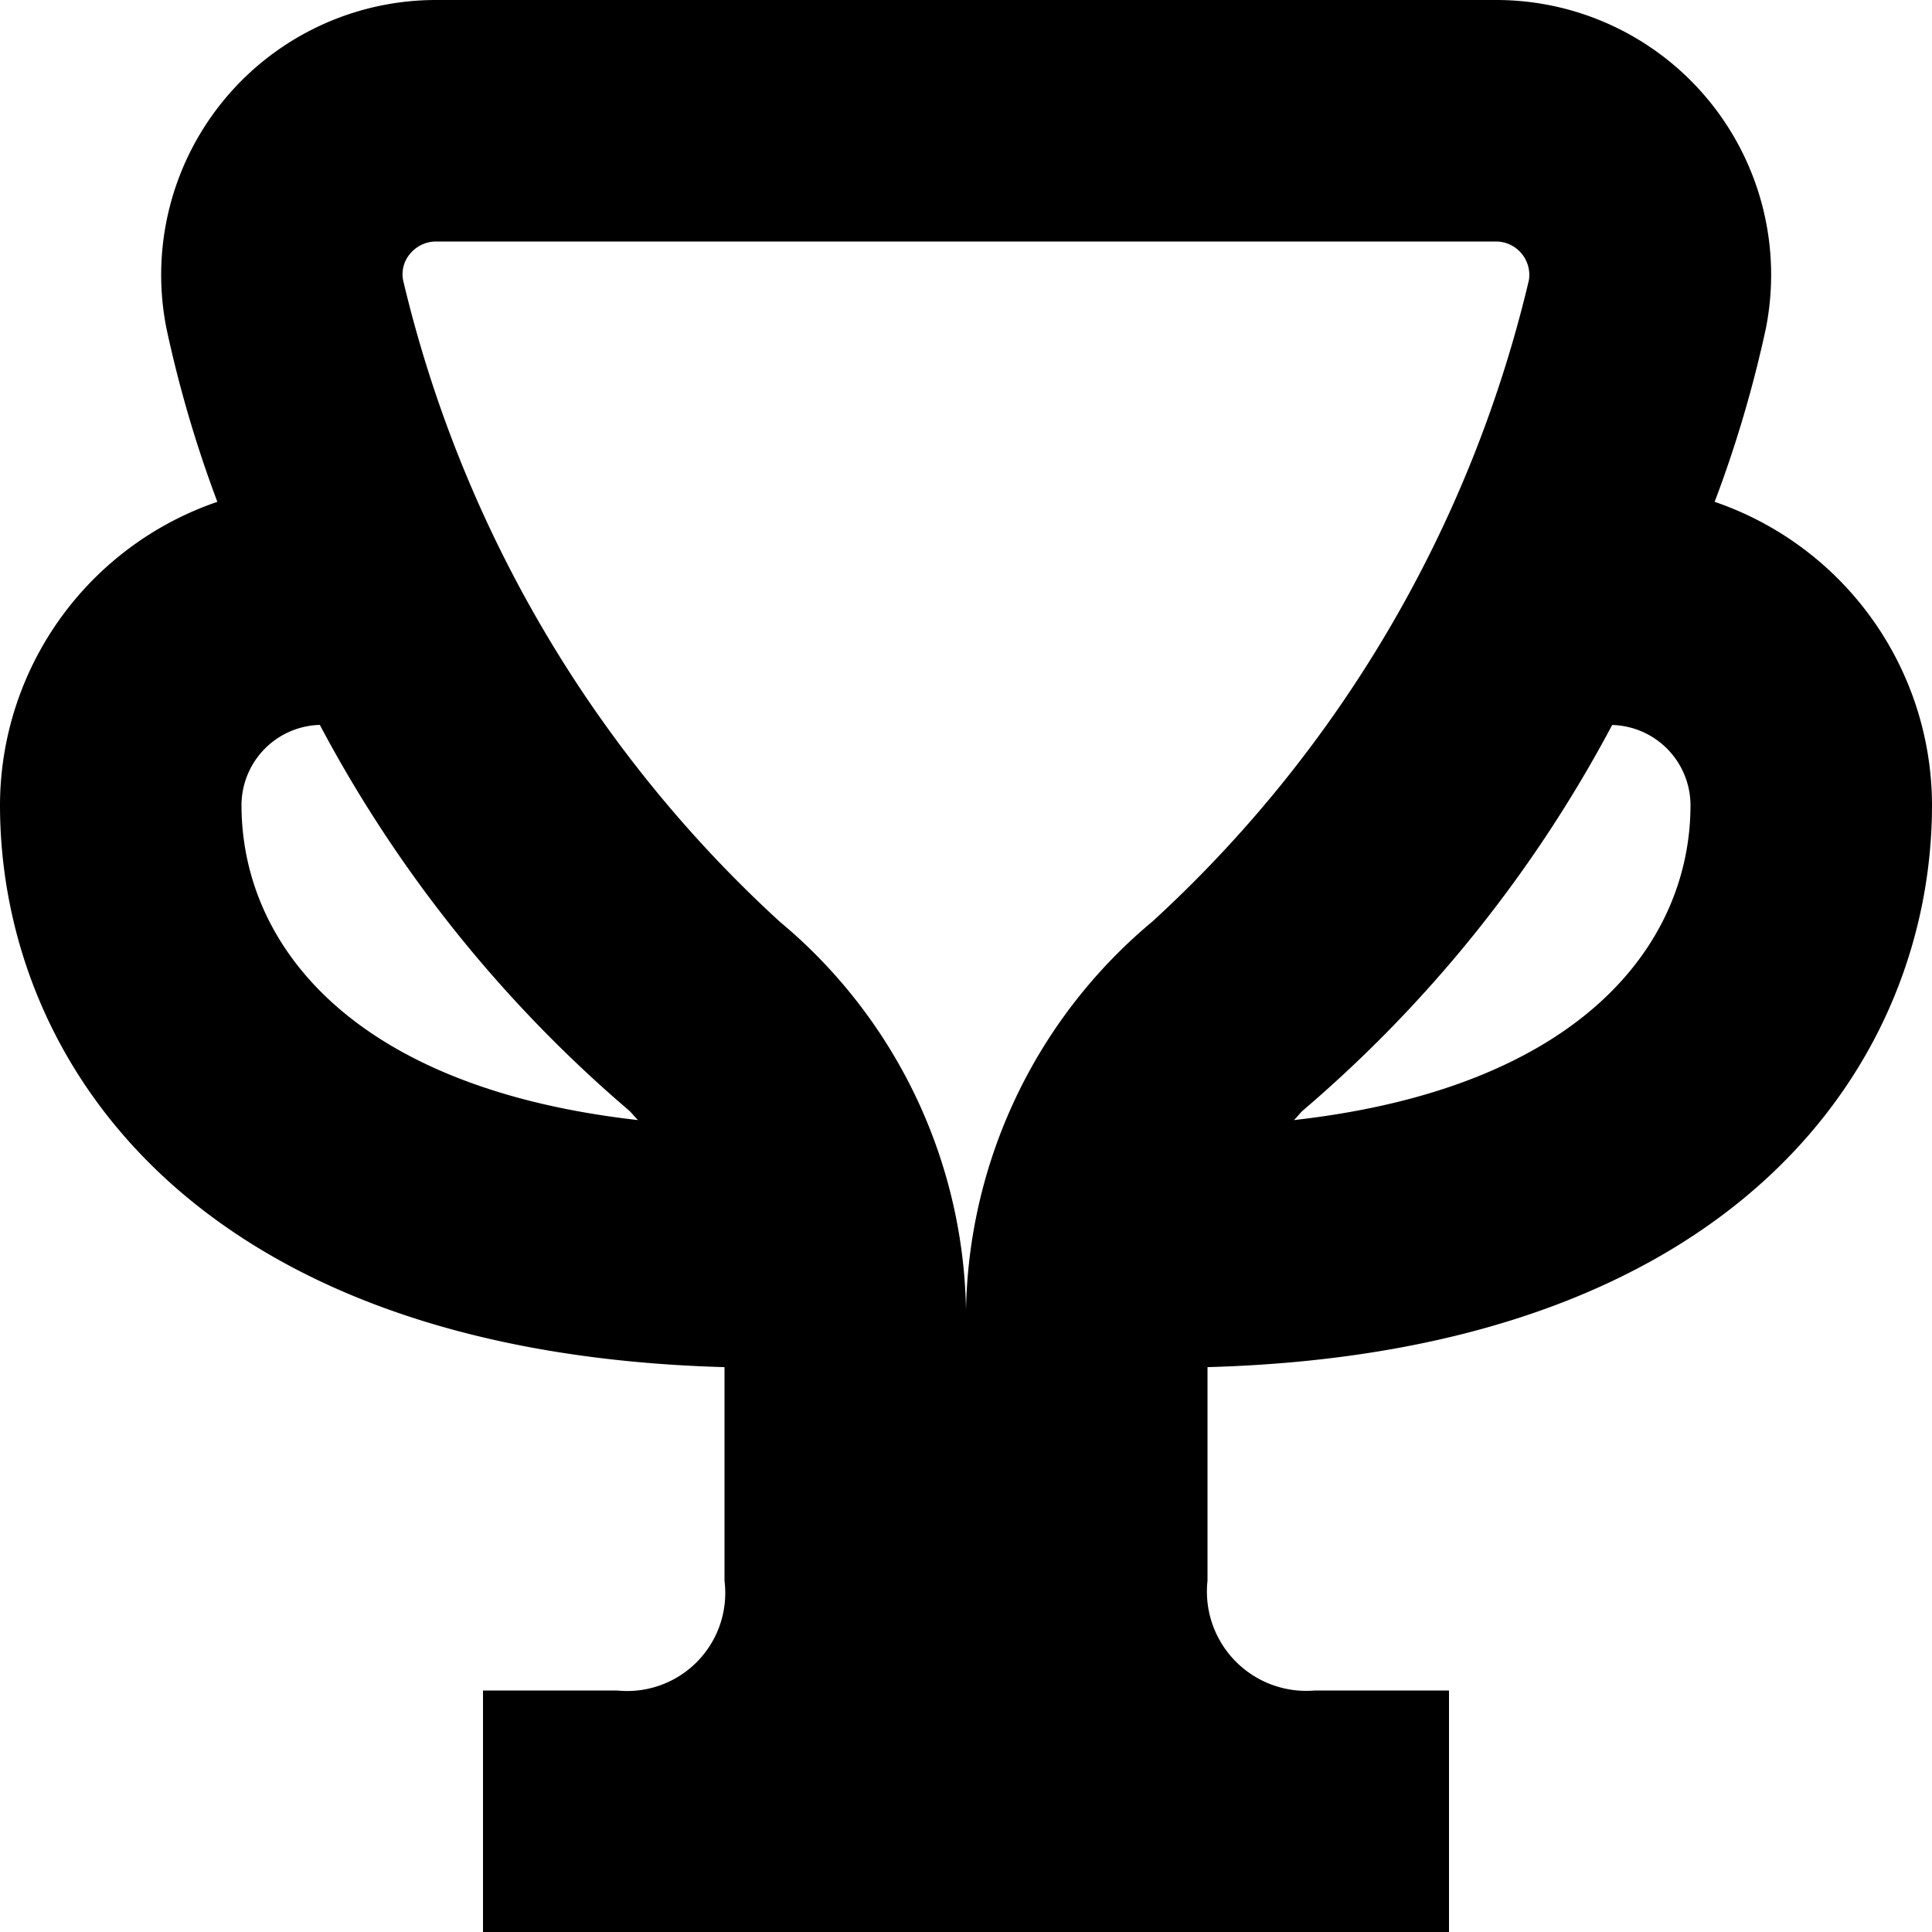 <svg xmlns="http://www.w3.org/2000/svg" fill="none" viewBox="0 0 24 24"><g clip-path="url(#a)"><path fill="currentColor" d="M24 10a3.99 3.99 0 0 0-2.7-3.766q.398-1.052.636-2.153A3.414 3.414 0 0 0 18.587 0H5.413a3.414 3.414 0 0 0-3.345 4.081q.236 1.1.632 2.153A3.99 3.99 0 0 0 0 10c0 3.15 2.379 6.8 9 6.983v2.654A1.218 1.218 0 0 1 7.667 21H6v3h12v-3h-1.667A1.234 1.234 0 0 1 15 19.637v-2.654c6.621-.183 9-3.833 9-6.983m-3 0c0 1.7-1.33 3.51-4.927 3.914.045-.041.08-.094.127-.132a16.4 16.4 0 0 0 3.827-4.776A1 1 0 0 1 21 10M5.092 3.155A.42.42 0 0 1 5.413 3h13.174a.415.415 0 0 1 .405.483 15.7 15.7 0 0 1-4.678 7.966A6.43 6.43 0 0 0 12 16.5a6.42 6.42 0 0 0-2.313-5.05 15.7 15.7 0 0 1-4.679-7.967.39.39 0 0 1 .084-.328M3 10a1 1 0 0 1 .973-.995A16.4 16.4 0 0 0 7.8 13.783c.047.038.081.091.126.131C4.33 13.51 3 11.7 3 10"/></g><defs><clipPath id="a"><path fill="#fff" d="M0 0h24v24H0z"/></clipPath></defs></svg>
